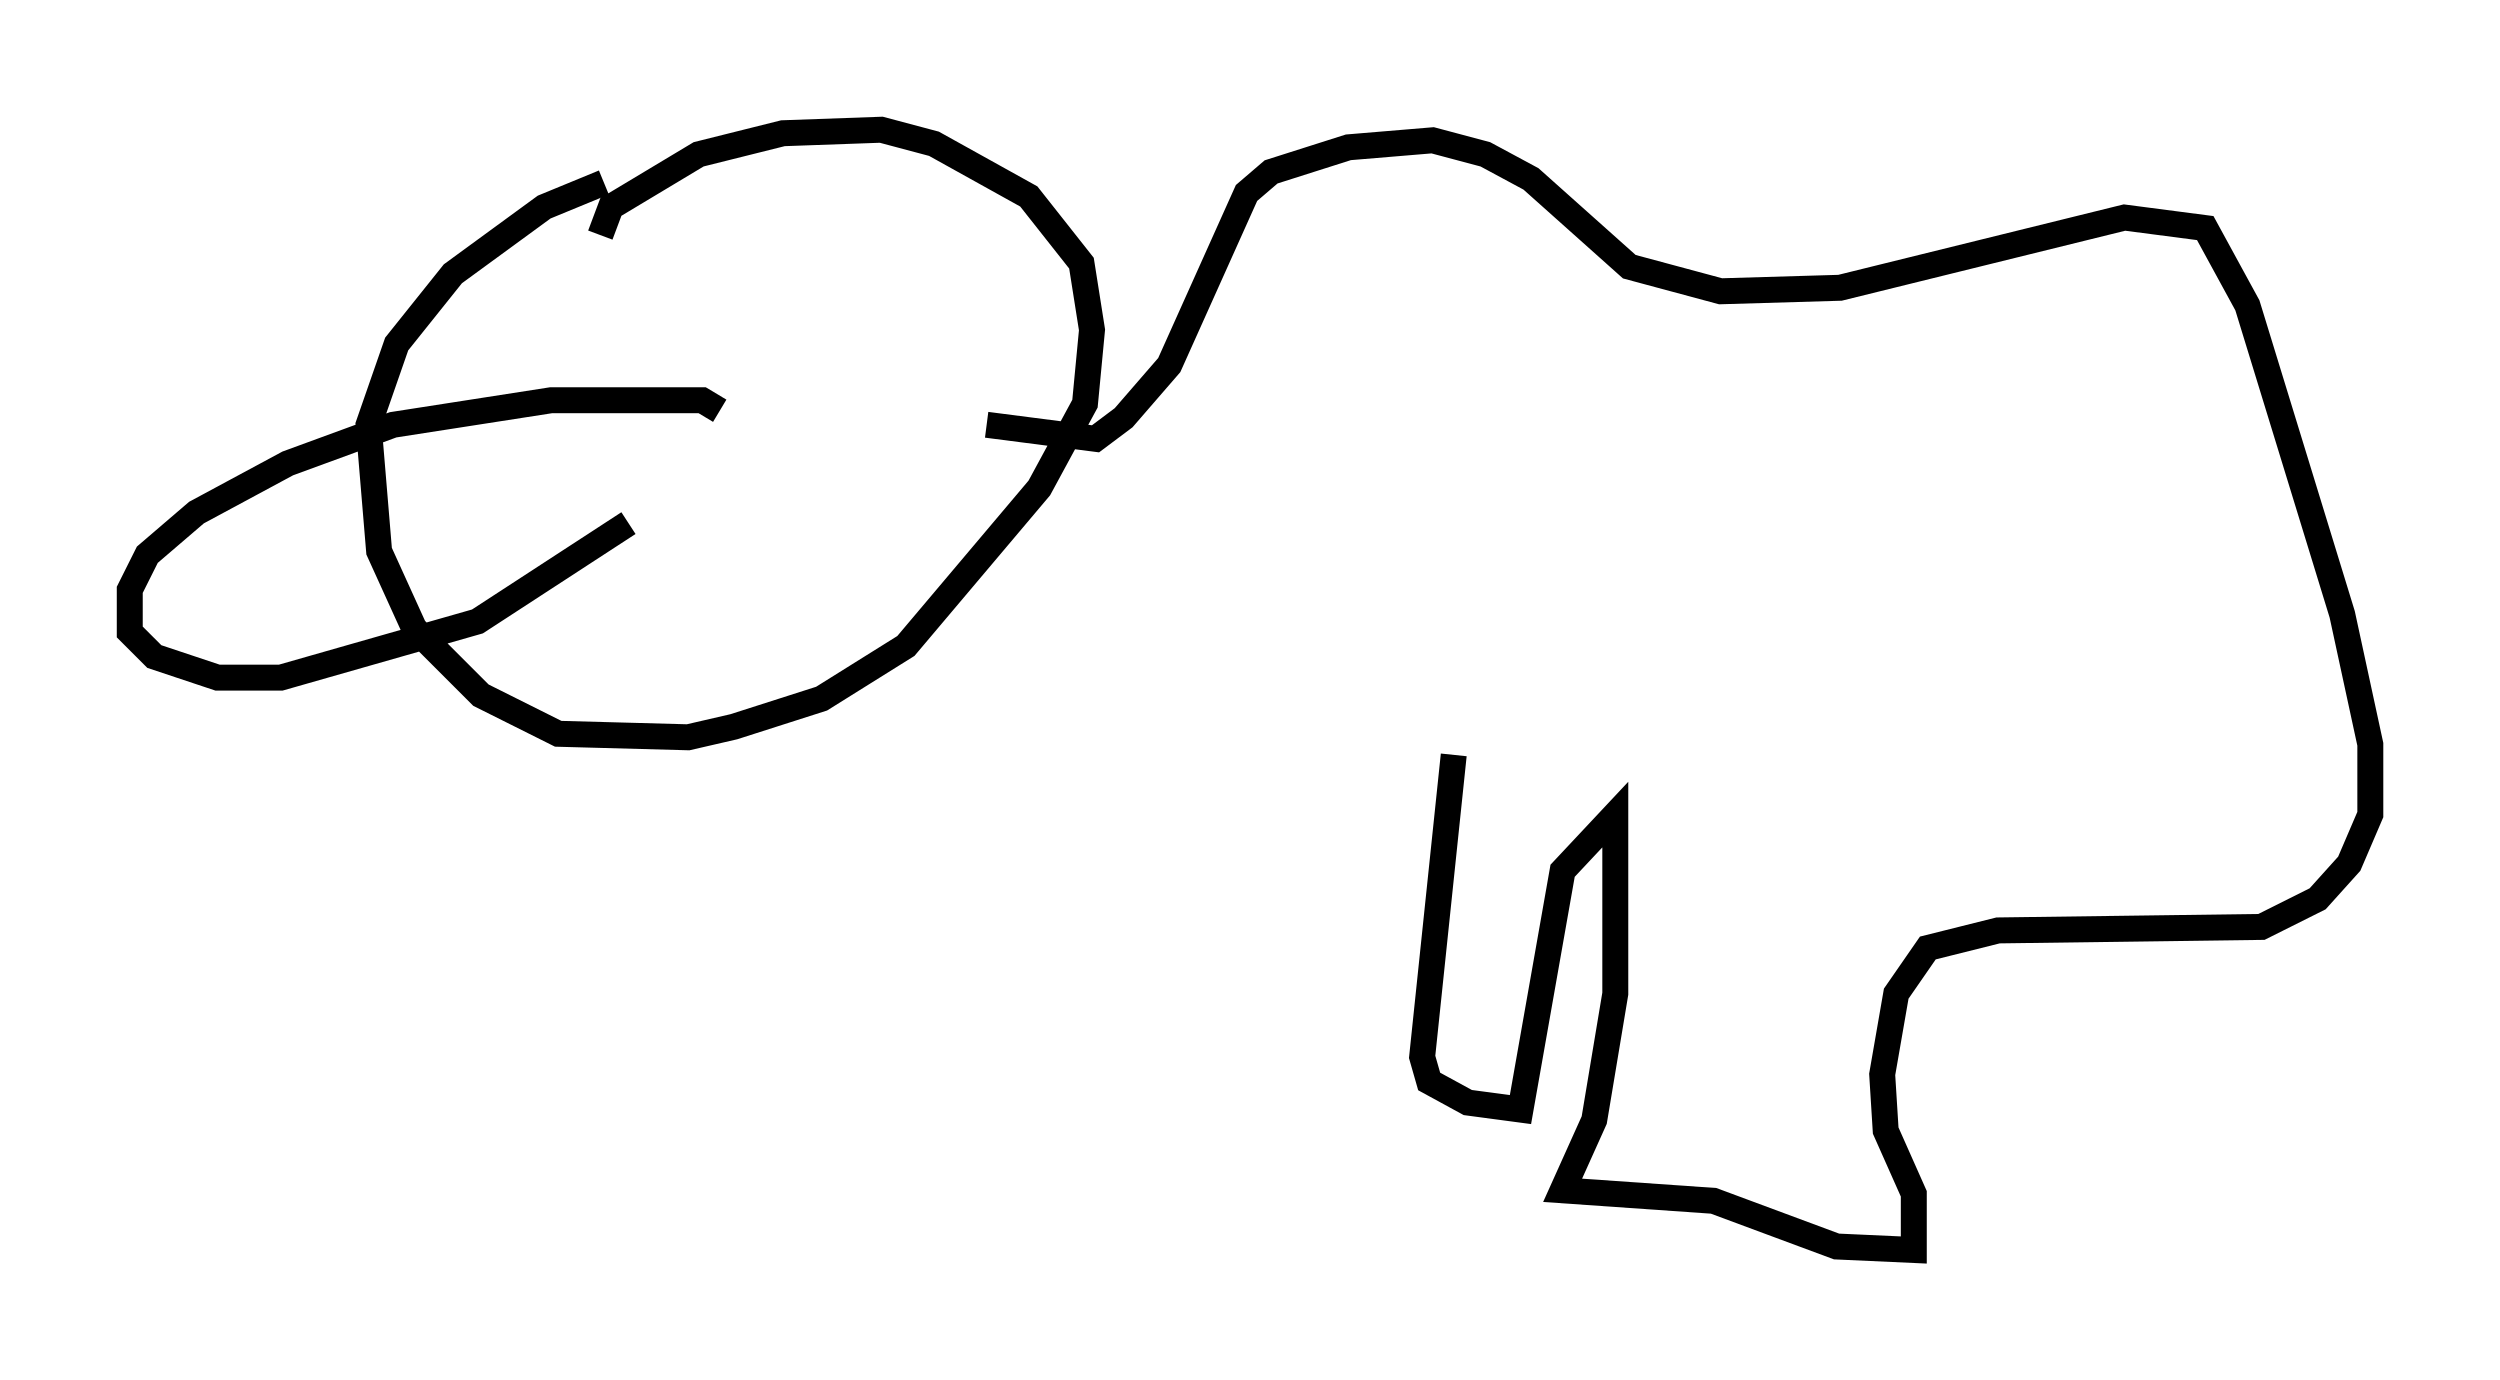 <?xml version="1.0" encoding="utf-8" ?>
<svg baseProfile="full" height="53.166" version="1.1" width="96.332" xmlns="http://www.w3.org/2000/svg" xmlns:ev="http://www.w3.org/2001/xml-events" xmlns:xlink="http://www.w3.org/1999/xlink"><defs /><rect fill="white" height="53.166" width="96.332" x="0" y="0" /><path d="M23.403, 9.736 m-0.271, -0.677 l0.406, -1.083 3.383, -2.03 l3.248, -0.812 3.789, -0.135 l2.03, 0.541 3.654, 2.03 l2.03, 2.571 0.406, 2.571 l-0.271, 2.842 -1.759, 3.248 l-5.142, 6.089 -3.248, 2.03 l-3.383, 1.083 -1.759, 0.406 l-5.007, -0.135 -2.977, -1.488 l-2.571, -2.571 -1.353, -2.977 l-0.406, -4.871 1.083, -3.112 l2.165, -2.706 3.518, -2.571 l2.3, -0.947 m4.465, 8.796 l-0.677, -0.406 -5.819, 0.0 l-6.089, 0.947 -4.059, 1.488 l-3.518, 1.894 -1.894, 1.624 l-0.677, 1.353 0.0, 1.624 l0.947, 0.947 2.436, 0.812 l2.436, 0.0 7.578, -2.165 l5.819, -3.789 m13.802, -3.789 l4.195, 0.541 1.083, -0.812 l1.759, -2.03 2.977, -6.631 l0.947, -0.812 2.977, -0.947 l3.248, -0.271 2.03, 0.541 l1.759, 0.947 3.789, 3.383 l3.518, 0.947 4.601, -0.135 l10.961, -2.706 3.112, 0.406 l1.624, 2.977 3.654, 11.908 l1.083, 5.007 0.0, 2.706 l-0.812, 1.894 -1.218, 1.353 l-2.165, 1.083 -10.149, 0.135 l-2.706, 0.677 -1.218, 1.759 l-0.541, 3.112 0.135, 2.165 l1.083, 2.436 0.0, 2.165 l-2.977, -0.135 -4.736, -1.759 l-5.819, -0.406 1.218, -2.706 l0.812, -4.871 0.0, -6.901 l-2.03, 2.165 -1.624, 9.202 l-2.03, -0.271 -1.488, -0.812 l-0.271, -0.947 1.218, -11.637 " fill="none" stroke="black" stroke-width="1" /></svg>